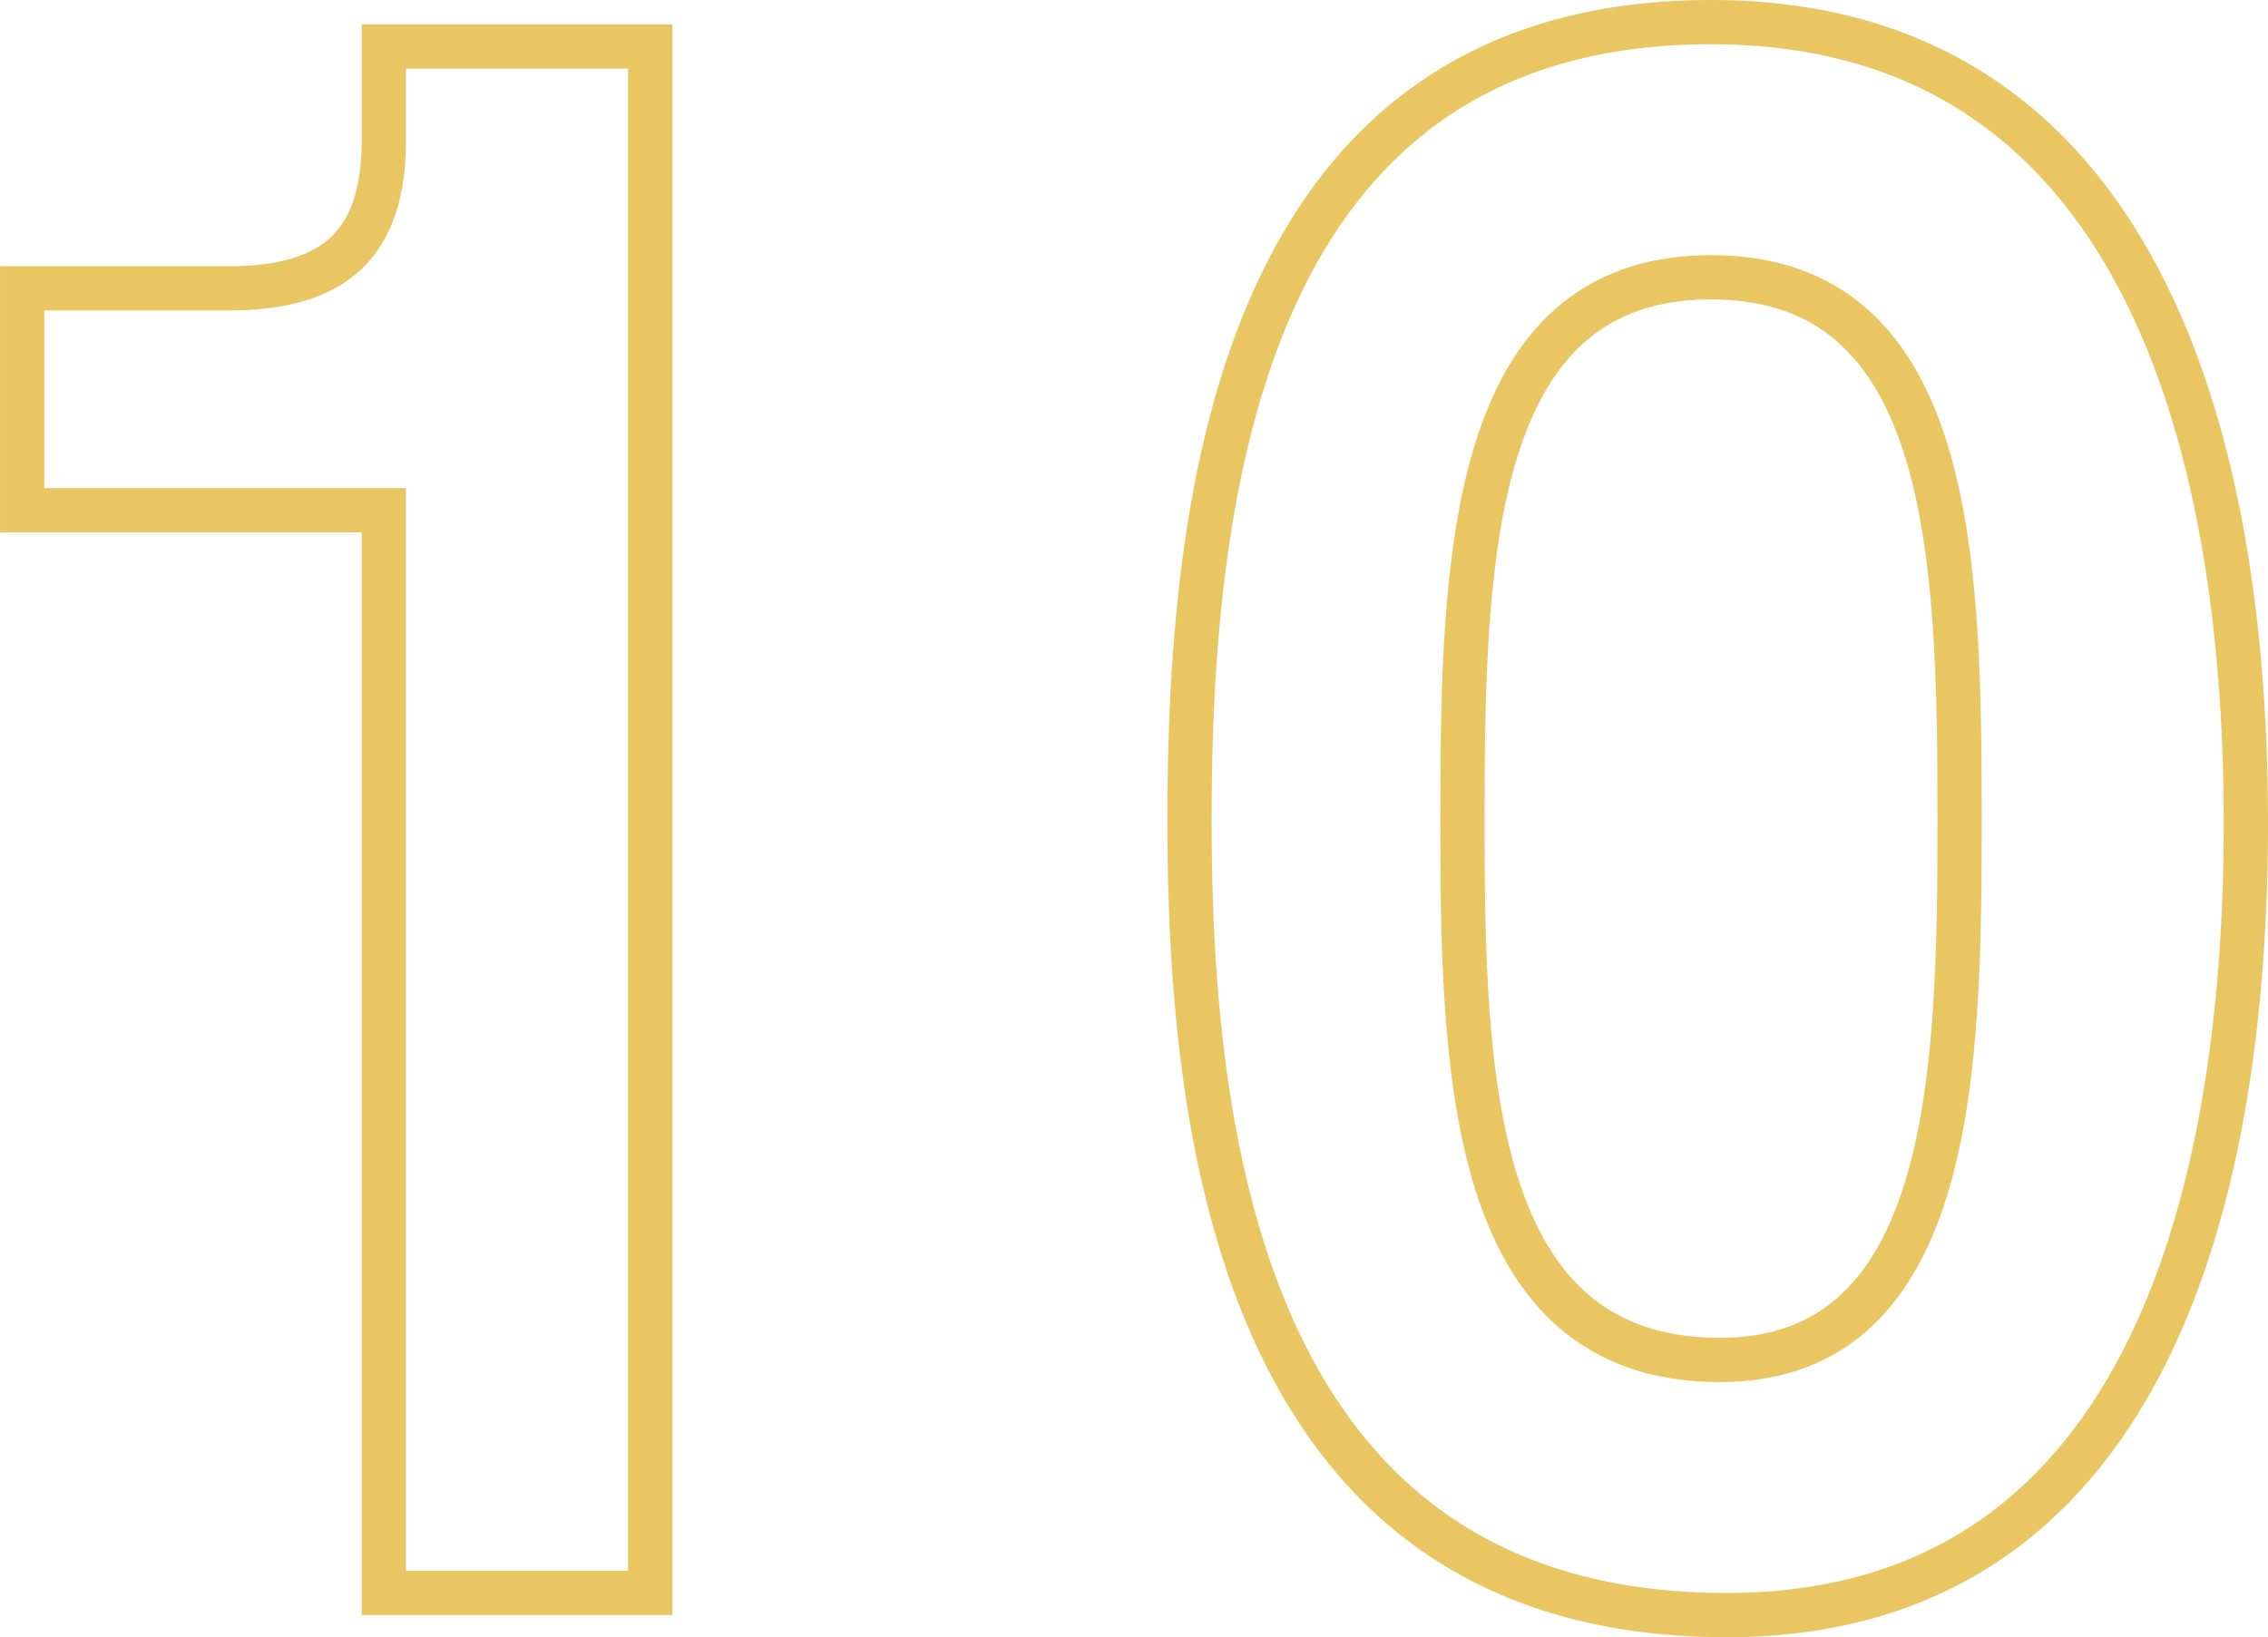 <svg xmlns="http://www.w3.org/2000/svg" width="204.958" height="148" viewBox="0 0 204.958 148">
  <path id="number-10" d="M56.587-143.642v8.423c0,9.426-4.412,13.437-14.039,13.437H23.9v20.056H56.587V-3.854H80.654V-143.642ZM177.924-1.848c37.5,0,46.93-37.1,46.93-71.6,0-34.9-9.827-72.4-48.334-72.4-42.318,0-47.131,42.318-47.131,72.2C129.389-44.166,134.6-1.848,177.924-1.848Zm-.6-23.064c-22.663,0-23.265-25.872-23.265-48.735,0-23.666.6-49.136,22.462-49.136s22.462,25.27,22.462,48.936C198.982-51.386,198.581-24.912,177.322-24.912Z" transform="translate(-21.896 147.848)" fill="none" stroke="#e9c662" stroke-width="4"/>
</svg>
